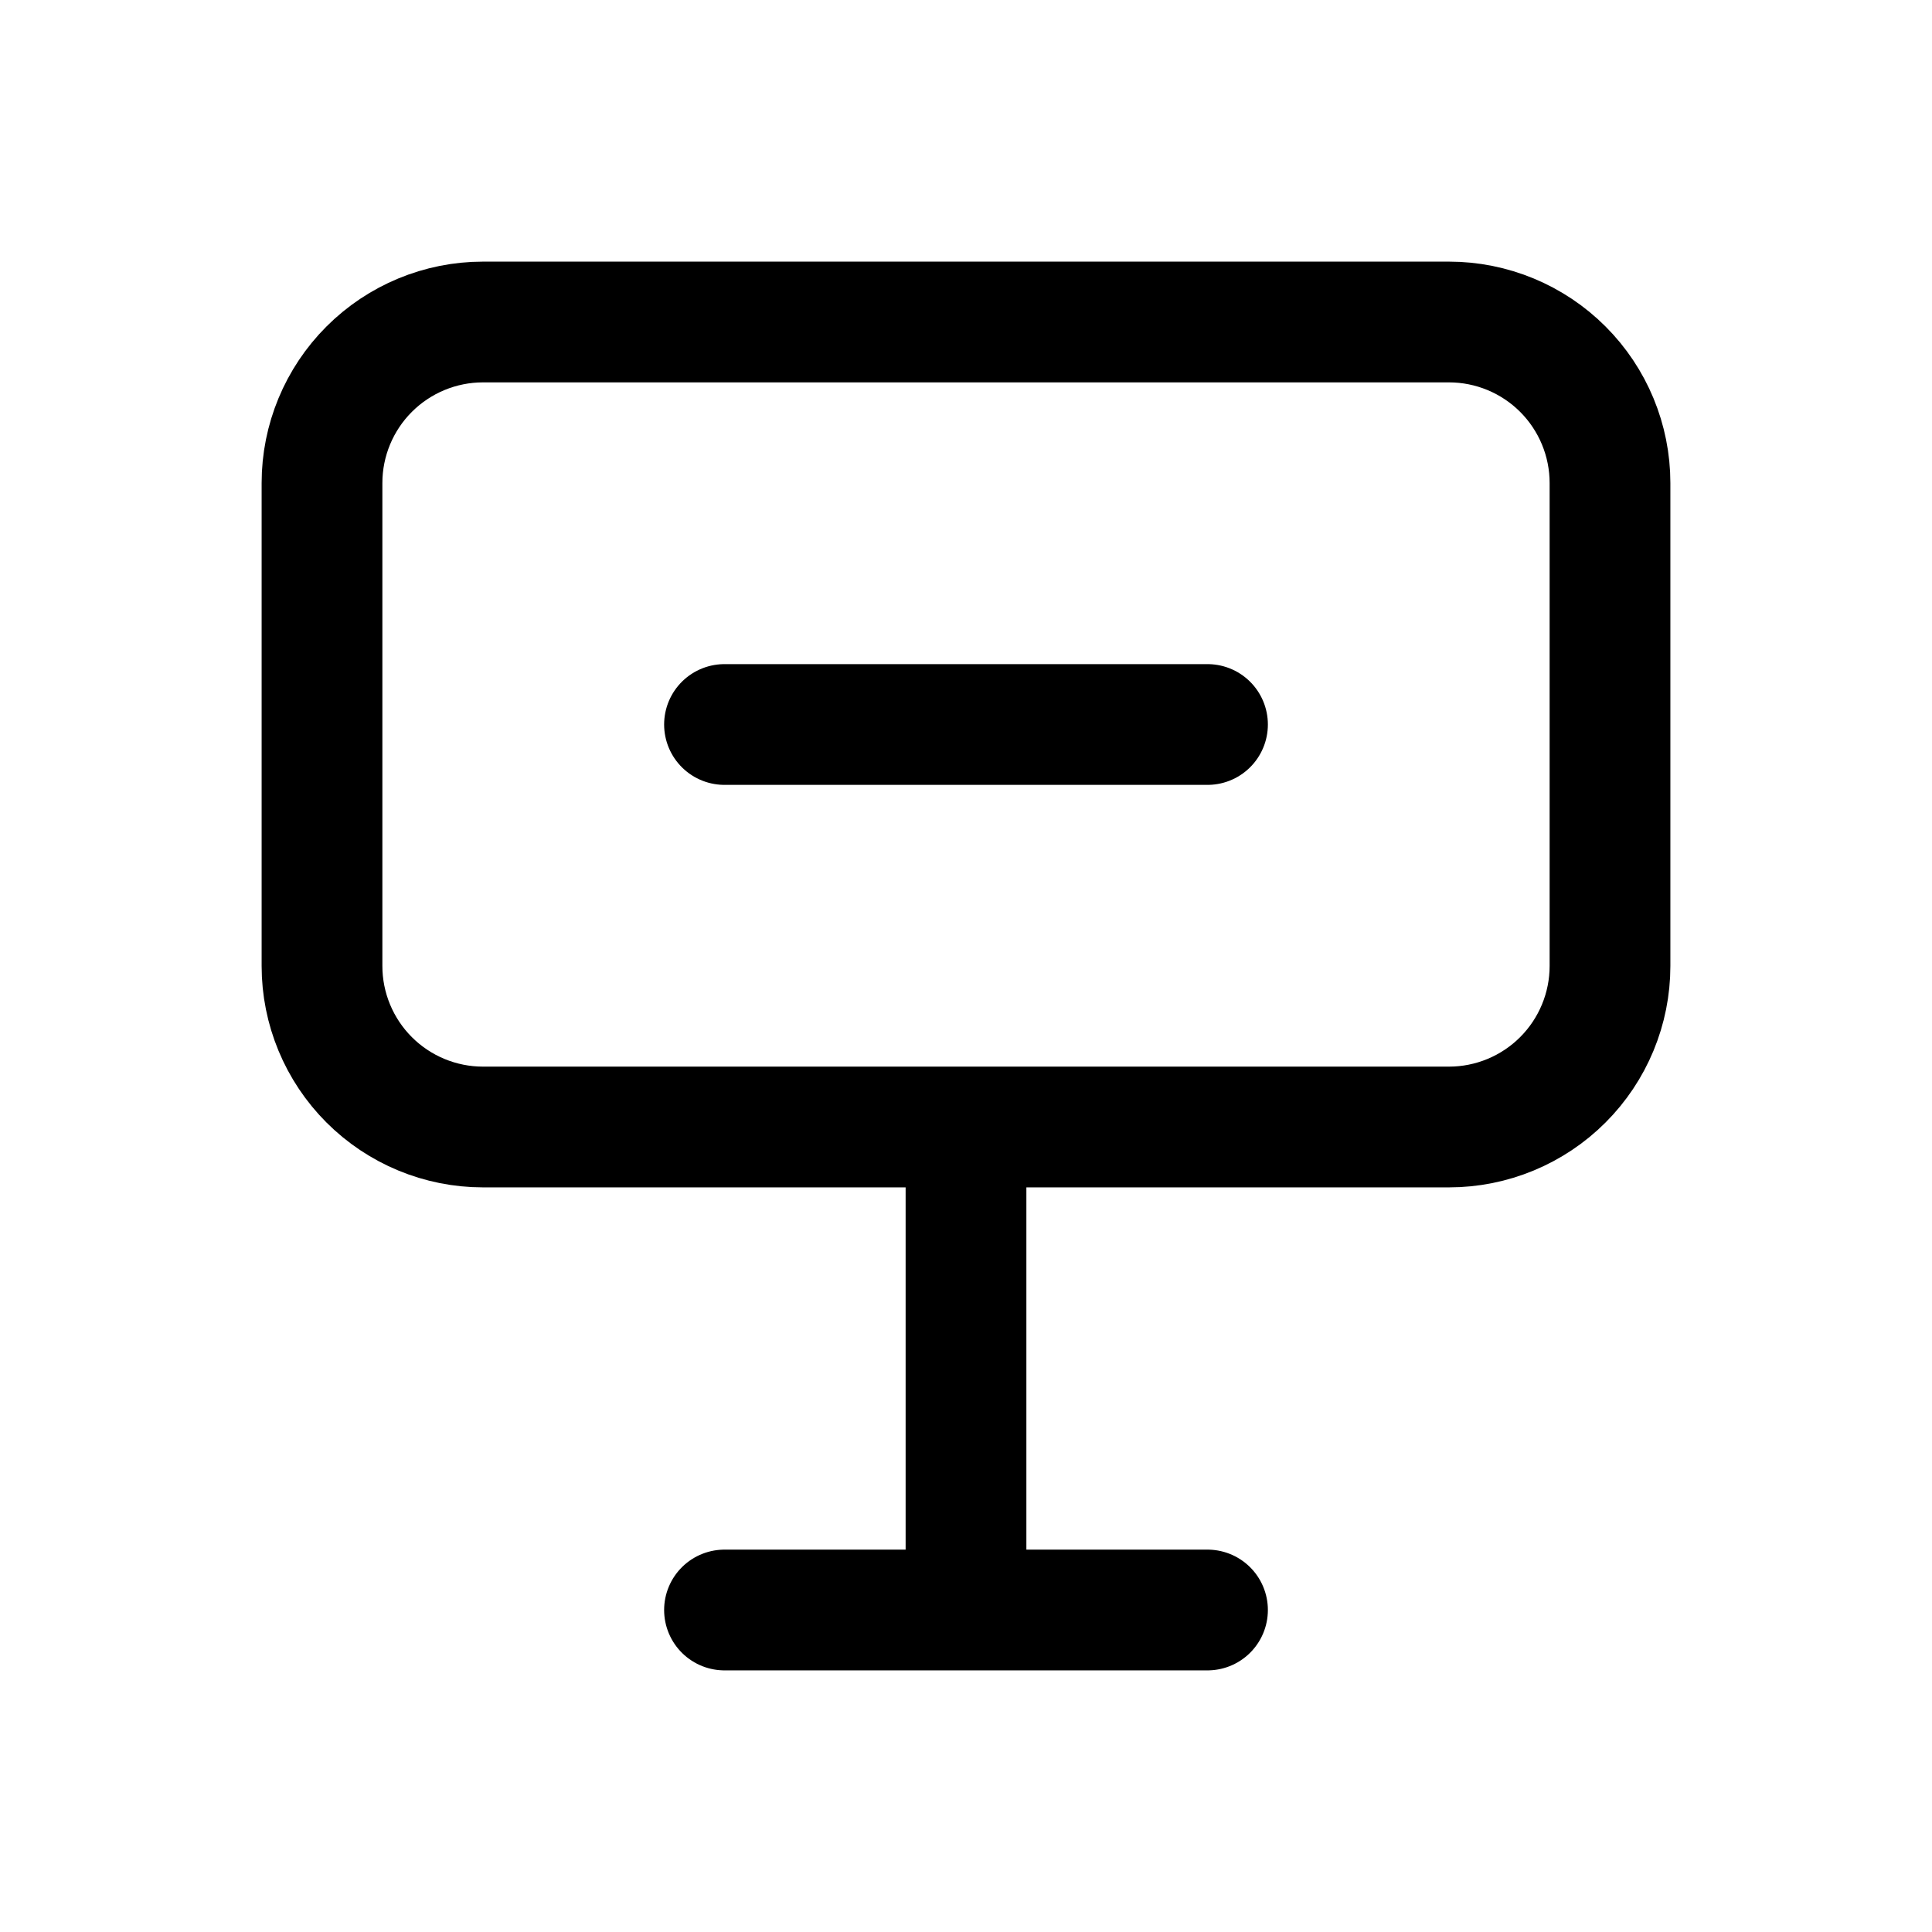 <svg width="24" height="24" viewBox="0 0 24 24" fill="none" xmlns="http://www.w3.org/2000/svg">
<path d="M9 20H15M12 14V20M9 9H15M4 6C4 5.47 4.211 4.961 4.586 4.586C4.961 4.211 5.47 4 6 4H18C18.53 4 19.039 4.211 19.414 4.586C19.789 4.961 20 5.47 20 6V12C20 12.53 19.789 13.039 19.414 13.414C19.039 13.789 18.53 14 18 14H6C5.47 14 4.961 13.789 4.586 13.414C4.211 13.039 4 12.53 4 12V6Z" stroke="currentColor" stroke-width="1.5" stroke-linecap="round" stroke-linejoin="round"/>
</svg>

